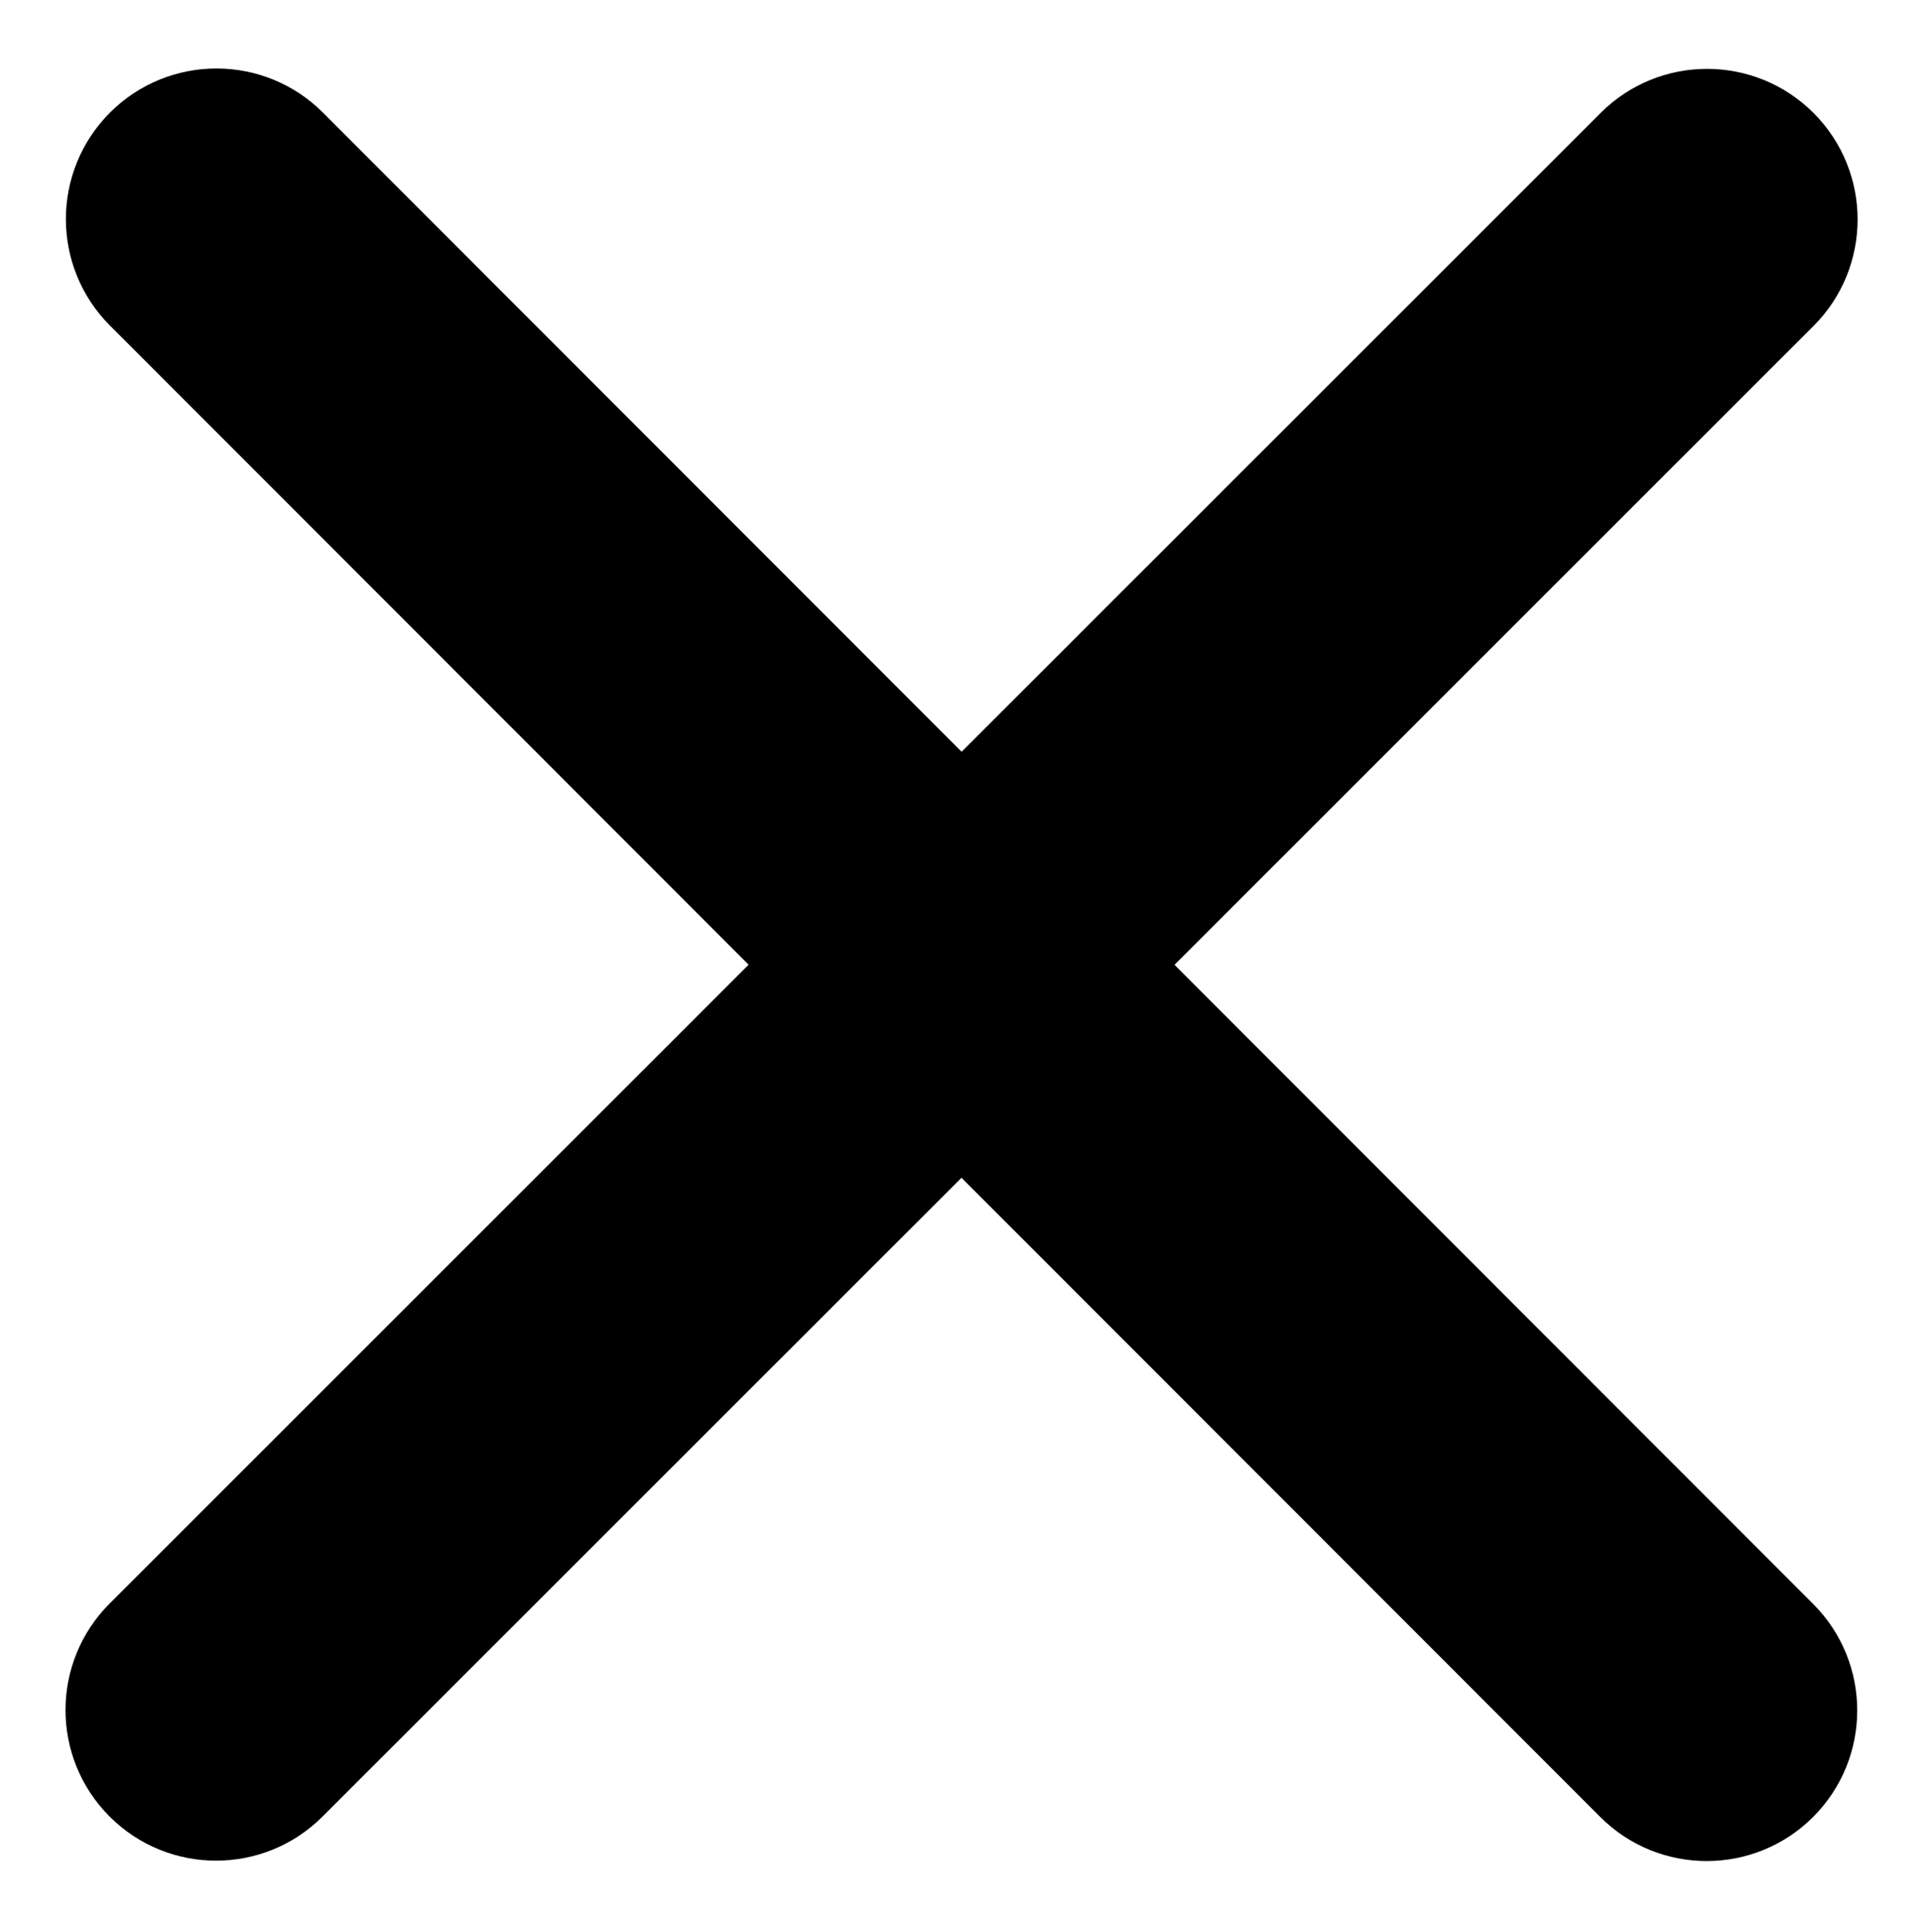 <svg width="167" height="168" viewBox="0 0 167 168" fill="none" xmlns="http://www.w3.org/2000/svg">
<path d="M139.22 9.822C144.335 4.709 152.628 4.711 157.741 9.827V9.827C162.854 14.942 162.852 23.235 157.736 28.348L28.053 157.965C22.937 163.079 14.645 163.076 9.532 157.961V157.961C4.418 152.845 4.42 144.552 9.536 139.439L139.22 9.822Z" fill="#9D9D9D" style="fill:#9D9D9D;fill:color(display-p3 0.616 0.616 0.616);fill-opacity:1;"/>
<path d="M9.569 9.789C14.685 4.676 22.977 4.678 28.091 9.794L157.708 139.477C162.821 144.593 162.819 152.886 157.703 157.999V157.999C152.587 163.112 144.295 163.11 139.182 157.994L9.564 28.311C4.451 23.195 4.453 14.903 9.569 9.789V9.789Z" fill="#9D9D9D" style="fill:#9D9D9D;fill:color(display-p3 0.616 0.616 0.616);fill-opacity:1;"/>
</svg>
